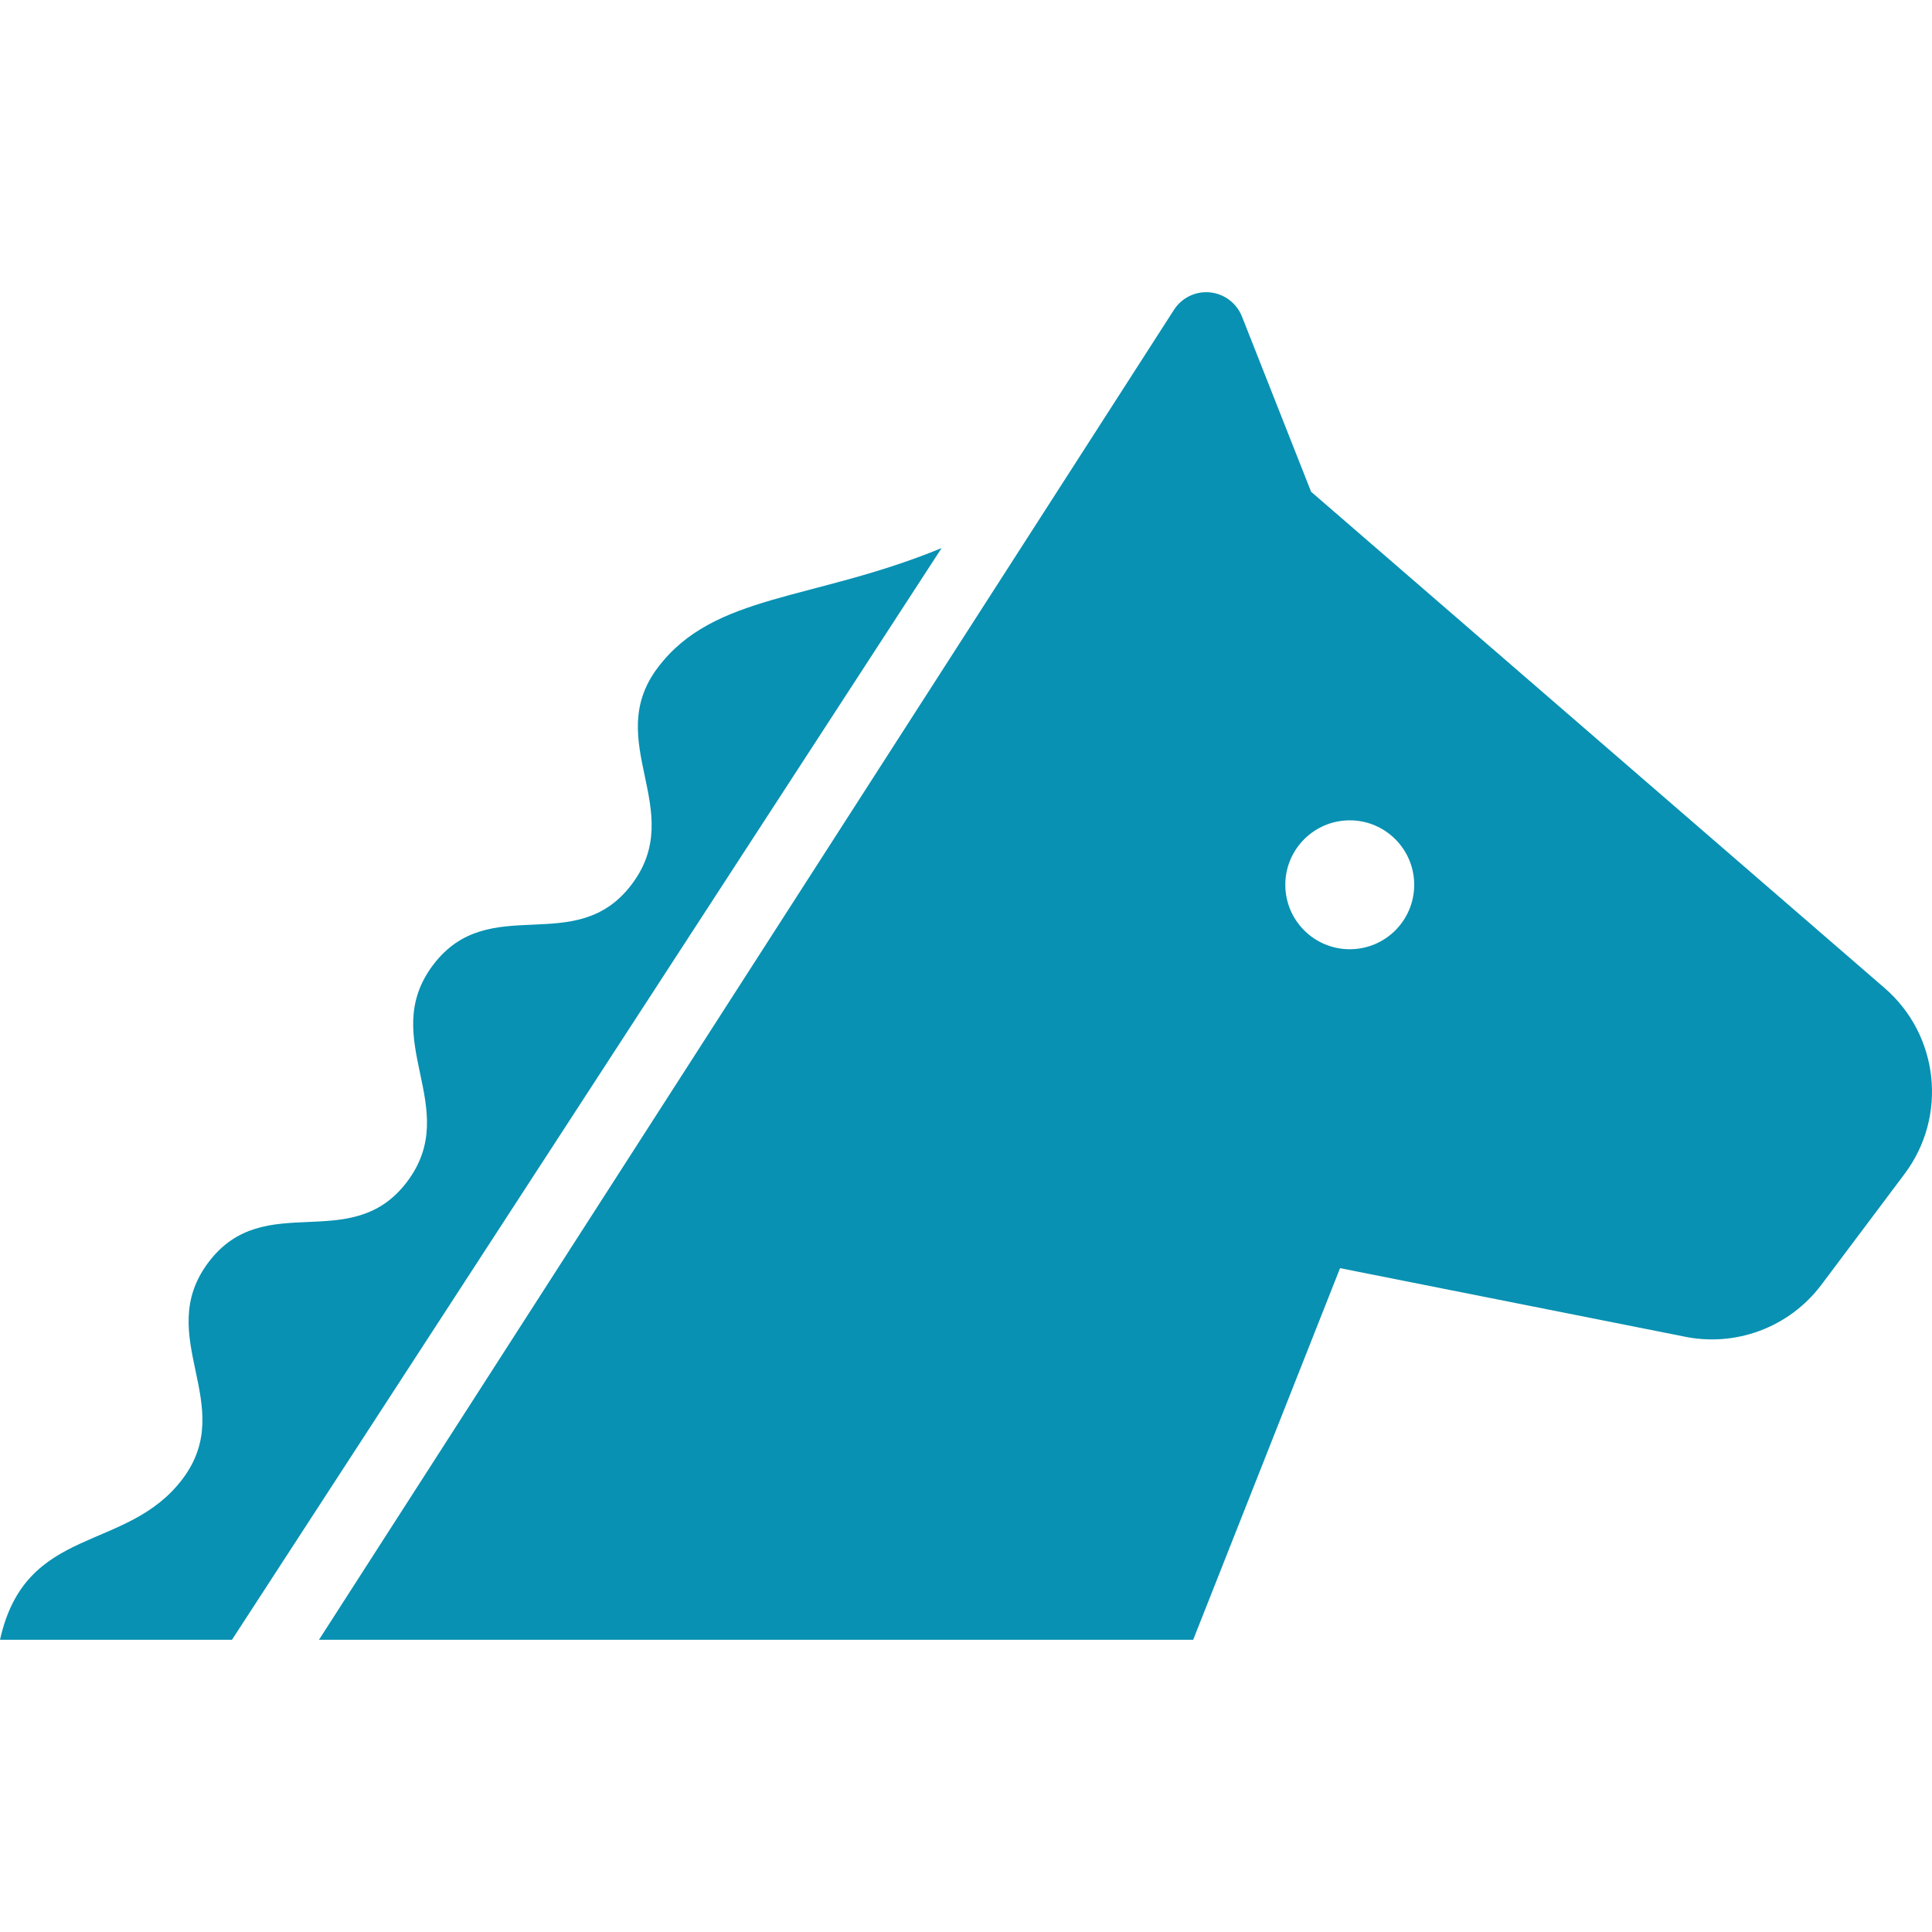 <!--?xml version="1.0" encoding="utf-8"?-->
<!-- Generator: Adobe Illustrator 18.1.1, SVG Export Plug-In . SVG Version: 6.00 Build 0)  -->

<svg version="1.1" id="_x32_" xmlns="http://www.w3.org/2000/svg" xmlns:xlink="http://www.w3.org/1999/xlink" x="0px" y="0px" viewBox="0 0 512 512" style="width: 256px; height: 256px; opacity: 1;" xml:space="preserve">
<style type="text/css">
	.st0{fill:#4B4B4B;}
</style>
<g>
	<path class="st0" d="M174.327,176.911c-14.885,19.698,7.965,37.766-6.92,57.463c-14.878,19.706-37.735,1.646-52.628,21.344
		c-14.876,19.705,7.973,37.765-6.904,57.463c-14.869,19.69-37.734,1.63-52.612,21.32c-14.877,19.698,7.981,37.766-6.904,57.463
		C33.476,411.653,6.82,403.827,0,434.565h61.469L249.535,145.25C215.244,159.343,189.204,157.214,174.327,176.911z" style="fill: rgb(8, 145, 178);"></path>
	<path class="st0" d="M499.446,261.845L347.454,130.319l-18.329-46.454c-1.415-3.536-4.675-6.004-8.465-6.381
		c-3.798-0.377-7.489,1.415-9.541,4.613L84.526,434.565h231.675l38.926-98.489l90.738,18.029c13.9,3.068,28.317-2.275,36.851-13.67
		l22.027-29.354C516.176,295.827,513.87,274.323,499.446,261.845z M357.703,251.558c-9.434,0-17.084-7.643-17.084-17.084
		c0-9.418,7.65-17.076,17.084-17.076c9.433,0,17.076,7.657,17.076,17.076C374.779,243.915,367.136,251.558,357.703,251.558z" style="fill: rgb(8, 145, 178);"></path>
</g>
</svg>
